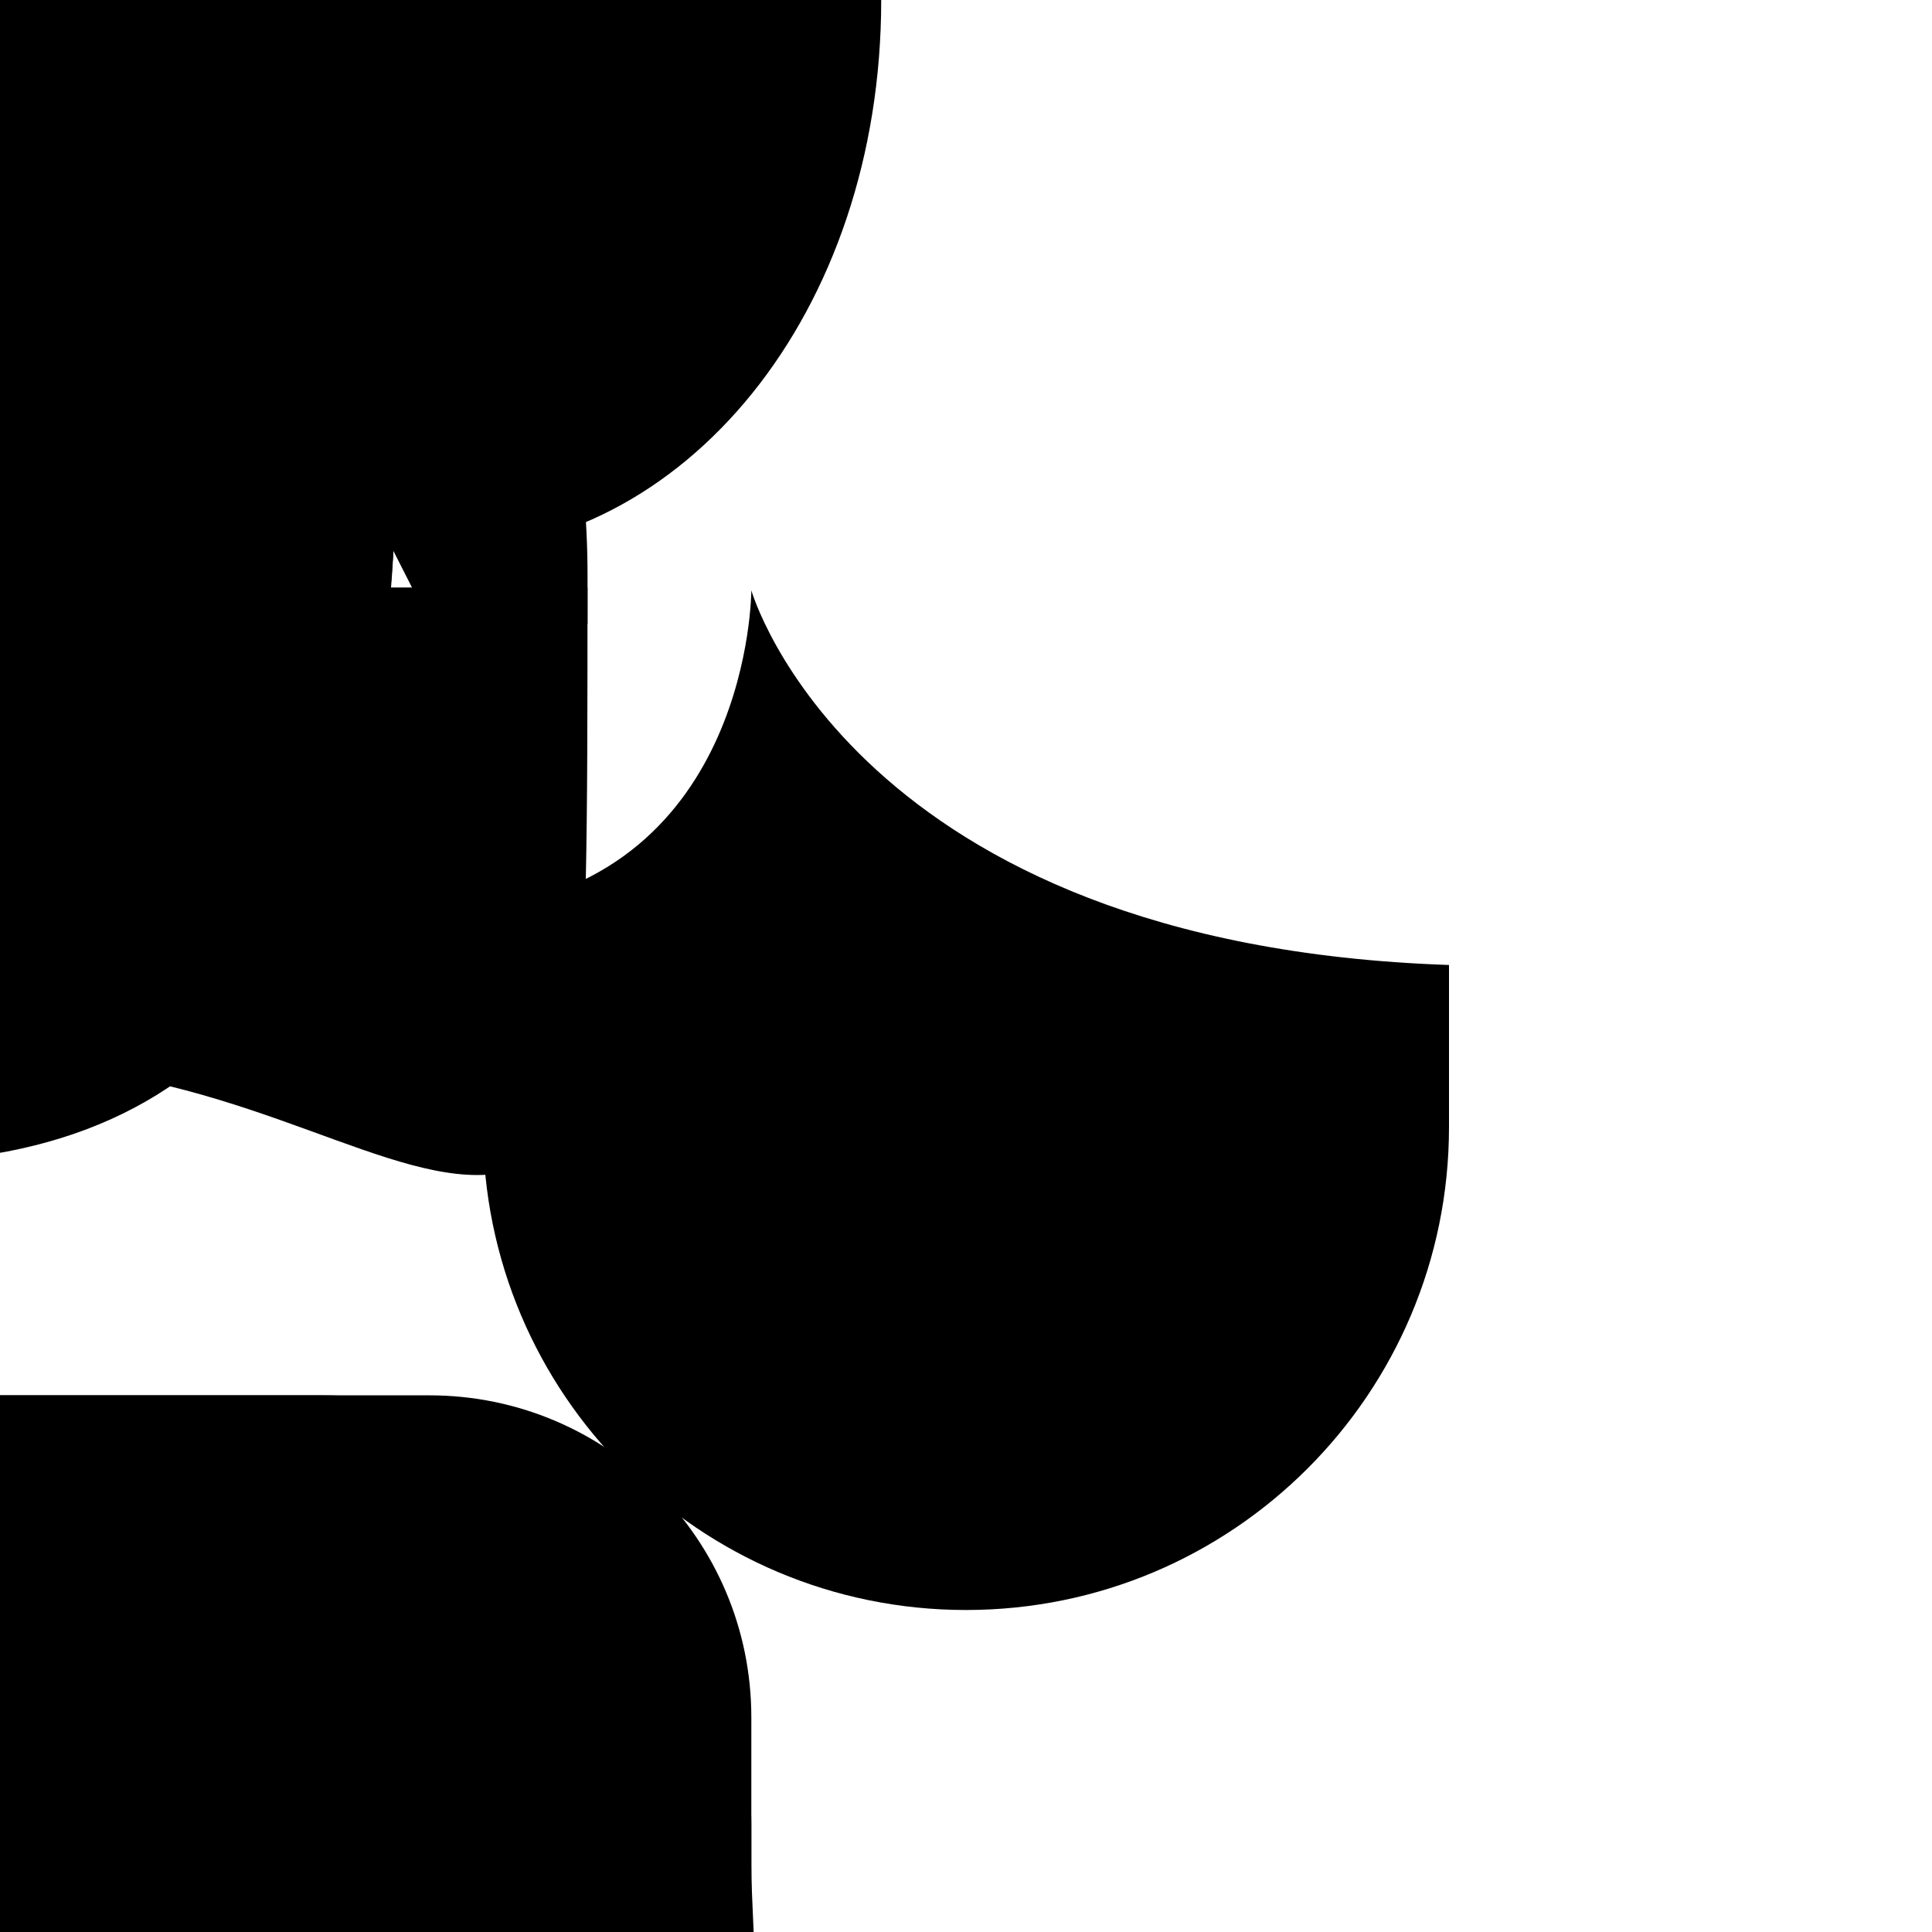 <!-- -*- truncate-lines: t -*- -->
<svg viewBox="0 0 36 36" xmlns="http://www.w3.org/2000/svg" xmlns:ts="data:,a">
	<!-- ********** -->
	<!-- ** HAIR ** -->
	<!-- ********** -->
	<path id="hair_back_female" d="M 10.947,10.947 c 0,8.896 0,10.948 -2.053,10.948 s -4.790,-2.053 -8.895,-2.053 s -6.785,2.053 -8.895,2.053 c -2.287,0 -2.053,-8.211 -2.053,-10.948 h 21.896 Z"/>
	<!-- source: <path d="M18 3c6 0 16 3 16 16s0 16-3 16-7-3-13-3-9.915 3-13 3c-3.343 0-3-12-3-16C2 6 12 3 18 3z" fill="#FFE51E" ts:gender="female"/> -->
	
	<g id="hair_back_female_old">
		<!--<path id="hair_back_female_old" d="M 1,-26 c 6.075,0 11,4.925 11,11 v 9 h -0.018 c -0.183,6.467 -5.471,11.656 -11.982,11.656 s -11.799,-5.189 -11.982,-11.656 h -0.018 v -12 c 0,-3.866 3.134,-7 7,-7 c 0.412,0 0.814,0.043 1.207,0.111 c 1.45,-0.705 3.072,-1.111 4.793,-1.111 Z"/>-->
		<circle cx="0" cy="-6.344" r="12"/>
		<path d="M 12,-6 h-24 v-12 l 24,3 v9 z"/>
		<circle cx="1" cy="-15"     r="11"/>
		<circle cx="-5" cy="-18"      r="7"/>
	</g>
	<!-- 
		source:
		<ellipse cx="18.001" cy="19.656" rx="12" ry="12" transform="rotate(-80.781 18 19.656)"/>
		<circle cx="13.001" cy="8" r="7"/>
		<circle cx="19.001" cy="11" r="11"/>
		<path d="M30.001 20h-24V8l24 3z"/>
		
		<circle cx="18" cy="19.656" rx="12"/>
		<circle cx="13" cy="8"      r="7"/>
		<circle cx="19" cy="11"     r="11"/>
		<path d="M 30,20 h-24 v-12 l 24,3 v9 z"/>
	-->	
	
	<!--<path id="hair_neutral" d="M 0,0 c 6.632,2.146 10.318,6.905 10.086,13.189 c -0.385,10.389 -4.739,16.505 -13.88,16.505 c -4.681,0 -7.469,0.148 -10.092,-3.317 c -1.823,-0.543 -4.103,-1.84 -4.655,-5.896 c -0.487,-3.58 -1.855,-5.791 -1.241,-10.551 c 0.621,-4.81 5.353,-8.456 9.387,-8.534 c 1.551,-2.017 7.757,-2.249 10.395,-1.396 Z" fill="#FFAC33" ts:skin="hair" ts:gender="neutral" transform="scale(0.73)"/>-->
	<path id="hair_neutral" d="M 0,0 c 4.84,1.566 7.531,5.04 7.361,9.625 c -0.281,7.583 -3.459,12.047 -10.131,12.047 c -3.417,0 -5.452,0.108 -7.366,-2.421 c -1.33,-0.396 -2.994,-1.343 -3.397,-4.303 c -0.355,-2.613 -1.354,-4.226 -0.906,-7.701 c 0.453,-3.51 3.907,-6.171 6.851,-6.228 c 1.133,-1.472 5.663,-1.642 7.588,-1.019 Z"/>
	<path id="hair_neutral_narrow" d="M 0,0 c 4.84,1.566 7.531,5.04 7.362,9.625 c -0.281,7.582 -2.88,12.04 -9.552,12.04 c -3.417,0 -5.452,0.108 -7.366,-2.421 c -1.33,-0.396 -2.994,-1.343 -3.397,-4.303 c -0.356,-2.612 -1.039,-4.011 -0.591,-7.486 c 0.453,-3.511 3.592,-6.386 6.536,-6.443 c 1.132,-1.472 5.083,-1.635 7.008,-1.012 Z"/>
	
	<path id="hair_neutral1" d="M 1,-2 c -3.585,0 -5.719,0.114 -7.727,-2.54 c -1.396,-0.416 -3.142,-1.409 -3.564,-4.515 c -0.373,-2.741 -1.421,-4.434 -0.951,-8.079 c 0.475,-3.684 4.099,-6.476 7.188,-6.535 c 1.188,-1.544 5.94,-1.723 7.96,-1.069 c 5.078,1.643 7.901,5.287 7.723,10.099 c -0.295,7.955 -3.629,12.639 -10.629,12.639 Z" ts:skin="hair"/>
	
	
		
	<path id="hair_front_female" d="M -10.947,11.54 v -0.866 c 0,-8.895 6.842,-12.152 10.947,-12.152 s 10.948,3.312 10.948,12.207 v 0.896 h -2.738 c 0,-2.737 -2.737,-4.112 -5.474,-4.112 s -6.158,-2.067 -6.158,-2.067 s -1.368,1.341 -2.053,2.026 c -1.368,1.368 -2.736,1.612 -2.736,4.051 l -2.736,0.017 Z" />
	
	<path id="hair_male" d="M 0,0 c 5.648,0 9.178,4.168 9.178,7.641 c 0,3.473 -0.706,4.863 -1.412,3.473 l -1.412,-2.778 c 0,0 -4.235,0 -5.647,-1.39 c 0,0 2.118,4.168 -2.118,0 c 0,0 0.706,2.779 -3.53,-0.694 c 0,0 -2.118,1.389 -2.824,4.862 c -0.196,0.964 -1.412,0 -1.412,-3.473 c -0.001,-3.473 2.823,-7.641 9.177,-7.641 Z" />
	<!-- source ?: <path id="hair_male1" d="M18 0c8.615 0 14 6.358 14 11.656 0 5.298-1.077 7.417-2.154 5.298l-2.153-4.238s-6.462 0-8.615-2.12c0 0 3.23 6.358-3.231 0 0 0 1.077 4.239-5.385-1.06 0 0-3.23 2.12-4.308 7.417C5.855 18.423 4 16.954 4 11.656 4 6.357 8.308 0 18 0z" ts:skin="hair" ts:gender="male"/>-->
	<!-- for the newer emojis -->
	<path id="hair_male1" d="m 0,0 c 8,0 13,6 13,11 0,5 -1,7 -2,5 l -2,-4 c 0,0 -6,0 -8,-2 0,0 3,6 -3,0 0,0 1,4 -5,-1 0,0 -3,2 -4,7 -0.277,1.387 -2,0 -2,-5 0,-5 4,-11 13,-11" transform="scale(0.706 0.695)"/>
	<!-- for the simple emojis -->
	<path id="hair_male2" d="M 0,0 c 8,0 13,6 13,11 s -1,7 -2,5 s -2,-3.5 -2,-3.5 s -6,0 -8,-2 c 0,0 3,6 -3,0 c 0,0 1,4 -5,-1 c 0,0 -3,1.5 -4,6.5 c -0.277,1.387 -2,0 -2,-5 s 4,-11 13,-11 Z" transform="scale(0.78)"/>
	<!-- special male hair variant: used in Student and maybe others? -->
	<!--<path d="M18 3c5.648 0 9.178 4.648 9.178 8.121 0 3.473-.971 4.968-1.412 3.473C25 12 24 12 24 12s-3.882 1.538-5.294.148c0 0 2.118 4.168-2.118 0 0 0 .706 2.779-3.53-.694 0 0-2.118-.333-2.824 3.14-.196.964-1.412 0-1.412-3.473S11.646 3 18 3" ts:skin="hair" ts:gender="male"/>-->
	<!-- old male hair design (from fairy emoji) ? -->
	<!-- <path d="M18.853 2c-2.024 0-3.893.647-5.426 1.737-3.15.164-5.662 2.749-5.662 5.94 0 2.63.012 5.943 3.477 7.177 1.703 2.365 4.474 3.911 7.611 3.911 5.181 0 9.382-4.2 9.382-9.381C28.235 6.201 24.034 2 18.853 2z" ts:skin="hair" ts:gender="male"/> -->
	<!-- 
		origin of the male hair shape:
		<path d="
		M 0,0
		c 8,0 13,6 13,11
		s -1,7 -2,5
		s -2,-4 -2,-4
		s -6,0 -8,-2 c 0,0 3,6 -3,0 c 0,0 1,4 -5,-1 c 0,0 -3,2 -4,7 c -0.277,1.387 -2,0 -2,-5 s 4,-11 13,-11 Z" />
	-->
	
	<!--
		source paths for hair_neutral and face_neutral:
		the new versions are scaled up by 1/1.049x ish ?
		
		to get the Person emoji (large heads) you scale up by 1.306 (exactly)
		and the small ones are 0.953
		
		notice also that the eye's rx value is 0.953 (i.e. was scaled down from rx=1)
		<rect x="-4.766" y="-1.4295" width="1.906" height="2.859" rx="0.953"/>
		so this applies to all features i guess?
		
		hair normal:
		<path d="M 0,0 c -3.417,0 -5.452,0.108 -7.366,-2.421 c -1.33,-0.396 -2.994,-1.343 -3.397,-4.303 c -0.355,-2.613 -1.354,-4.226 -0.906,-7.701 c 0.453,-3.51 3.907,-6.171 6.851,-6.228 c 1.133,-1.472 5.663,-1.642 7.588,-1.019 c 4.84,1.566 7.531,5.04 7.361,9.625 c -0.281,7.583 -3.459,12.047 -10.131,12.047 Z" />
		hair big
		<path d="M 19.317,31.775 c -4.681,0 -7.469,0.148 -10.092,-3.317 c -1.823,-0.543 -4.103,-1.84 -4.655,-5.896 c -0.487,-3.58 -1.855,-5.791 -1.241,-10.551 c 0.621,-4.81 5.353,-8.456 9.387,-8.534 c 1.551,-2.017 7.757,-2.249 10.395,-1.396 c 6.632,2.146 10.318,6.905 10.086,13.189 c -0.385,10.389 -4.739,16.505 -13.88,16.505 Z" />
		
		hair original
		<path d="M 1,-2 c -3.585,0 -5.719,0.114 -7.727,-2.54 c -1.396,-0.416 -3.142,-1.409 -3.564,-4.515 c -0.373,-2.741 -1.421,-4.434 -0.951,-8.079 c 0.475,-3.684 4.099,-6.476 7.188,-6.535 c 1.188,-1.544 5.94,-1.723 7.96,-1.069 c 5.078,1.643 7.901,5.287 7.723,10.099 c -0.295,7.955 -3.629,12.639 -10.629,12.639 Z" />
		
		face original
		<path d="M 0,0 c -4.971,0 -9,-4.111 -9,-9 c 0,-1.675 -0.111,-2.655 0.246,-3.754 c 0.496,-1.53 1.39,-2.565 2.139,-3.03 c 2.584,-1.604 2.792,-3.178 2.792,-3.178 s 0.519,1.18 2.223,2.246 c 2.44,1.526 4.902,0.542 7.162,3.041 c 0.564,0.624 0.475,0.119 0.386,-0.505 s -0.772,-1.752 -1.485,-2.079 c 1.901,0.267 2.769,1.022 3.446,1.96 c 0.772,1.07 1.091,2.258 1.091,5.299 c 0,4.853 -4.029,9 -9,9 Z" />
		
		for the male face, the source is the `MAN` emoji, scaled down .6555×
		the facial features are redrawn though. so this just applies to hair/face/ears shapes
	-->
	
	<!--
		Technologist (alt taller male hair)
		 <path d="M21 0c5.648 0 9.178 4.648 9.178 8.121 0 3.473-.706 4.863-1.412 3.473l-1.412-2.778s-4.235 0-5.647-1.39c0 0 2.118 4.168-2.118 0 0 0 .706 2.779-3.53-.694 0 0-2.118 1.389-2.824 4.862-.196.964-1.412 0-1.412-3.473C11.822 4.648 14.646 0 21 0" fill="#FFAC33" ts:skin="hair" ts:gender="male"/>
	-->
	
	<!-- female hair front old
	<path d="M 28,6 l -14,-3 -6,3 v 5 c 6,0 6,-6 6,-6 s 2,7 14,7 z" ts:skin="hair" ts:gender="female"/>
	<path d="M26.999 5V4H8v7c6 0 6-6 6-6s2 7 14 7V5h-1.001z" ts:skin="hair" ts:gender="female"/>
	-->
	
	<!-- ********** -->
	<!-- ** FACE ** -->
	<!-- ********** -->
	
	<path id="face_neutral" d="M 0,0 c 0.736,1.019 1.039,2.152 1.041,5.050 a 8.578,8.578 0 01 -17.156,0 c 0,-1.596 -0.106,-2.530 0.234,-3.578 c 0.472,-1.458 1.324,-2.445 2.038,-2.888 c 2.463,-1.529 2.661,-3.029 2.661,-3.029 s 0.495,1.125 2.119,2.141 c 2.325,1.455 4.672,0.517 6.827,2.899 c 0.538,0.595 0.453,0.114 0.368,-0.481 s -0.736,-1.671 -1.416,-1.982 c 1.812,0.254 2.638,0.974 3.284,1.868 Z"/>
	<!-- this is the original def, the new one is scaled up by 1.049x -->
	<path id="face_neutral1" d="M 0,0 c -4.971,0 -9,-4.111 -9,-9 c 0,-1.675 -0.111,-2.655 0.246,-3.754 c 0.496,-1.53 1.39,-2.565 2.139,-3.03 c 2.584,-1.604 2.792,-3.178 2.792,-3.178 s 0.519,1.18 2.223,2.246 c 2.44,1.526 4.902,0.542 7.162,3.041 c 0.564,0.624 0.475,0.119 0.386,-0.505 s -0.772,-1.752 -1.485,-2.079 c 1.901,0.267 2.769,1.022 3.446,1.96 c 0.772,1.07 1.091,2.258 1.091,5.299 c 0,4.853 -4.029,9 -9,9 Z" ts:skin="skin"/>
	
	<g id="face_male">
		<ellipse cx="-8.194" cy="-1.024" rx="1.639" ry=" 2.623"/>
		<ellipse cx=" 8.194" cy="-1.024" rx="1.639" ry=" 2.623"/>
		<ellipse cx=" 0    " cy=" 0    " rx="8.523" ry="10.121"/>
	</g>
	<g id="face_male_old">
		<ellipse cx="-8.941" cy="-12.285" rx="1.788" ry="2.861"/>
		<ellipse cx=" 8.941" cy="-12.285" rx="1.788" ry="2.861"/>
		<path d="M -9,-20.062 l 18,0.312 v 10.75 c 0,4.971 -4.029,9 -9,9 s -9,-4.029 -9,-9 v -11.062 Z" ts:skin="skin" ts:gender="male"/>
	</g>

	<path id="face_female" d="M 0,0 c 0,-5.834 3.676,-10.563 8.21,-10.563 s 8.21,4.729 8.21,10.563 s -3.676,10.285 -8.21,10.285 s -8.21,-4.452 -8.21,-10.285 Z"/>
	<g id="ears_female">
		<ellipse cx="-8.194" cy="0" rx="1.639" ry=" 2.623"/>
		<ellipse cx=" 8.194" cy="0" rx="1.639" ry=" 2.623"/>
	</g>
	<!--<path id="face_female_old" d="M14 11s-.003 5.308-5 5.936V21 a 9,9 0 00 18,0 v-3.019C15.89 17.605 14 11 14 11z" ts:skin="skin" ts:gender="female"/>  !! -->
	<path id="face_female_old" d="M -4,-21 s 1.889,6.605 13,6.981 v 5.019 c 0,4.971 -4.029,9 -9,9 s -9,-4.029 -9,-9 v -6.064 c 4.997,-0.628 5,-5.936 5,-5.936 Z"/>	
	<path id="face_female_old2" d="M14 11s-.003 5.308-5 5.936V21c0 4.971 4.029 9 9 9s9-4.029 9-9v-3.019C15.89 17.605 14 11 14 11z " ts:skin="skin" ts:gender="female"/>
	
	<g id="ears_vampire">
		<path d="M 8,0 s 3,-2 3,-1 c 0,1.332 -0.806,6.457 -3.47,5.126 c -1.192,-0.596 0,-3.997 0,-3.997 l 0.47,-0.129 Z"/>
		<path d="M -8,0 l 0.47,0.129 s 1.192,3.401 0,3.997 c -2.664,1.331 -3.47,-3.794 -3.47,-5.126 c 0,-1 3,1 3,1 Z"/>
	</g>
	
	<!-- ********** -->
	<!-- ** EYES ** -->
	<!-- ********** -->
	<g id="eyes_neutral">
		<rect x="-4.766" y="-1.429" width="1.906" height="2.859" rx="0.953"/>
		<rect x=" 2.860" y="-1.429" width="1.906" height="2.859" rx="0.953"/>
	</g>
	<g id="eyes_male">
		<rect x="-5" y="-1.5" width="2" height="3" rx="1"/>
		<rect x=" 3" y="-1.5" width="2" height="3" rx="1"/>
	</g>
	<g id="eyes_female">
		scale factor near: 1.1815 | 0.8465
		<rect x="-4.229" y="-1.269" width="1.692" height="2.538" rx="0.847"/>
		<rect x=" 2.536" y="-1.269" width="1.692" height="2.538" rx="0.847"/>
	</g>
	<g id="eyes_big">
		<rect x="-6" y="-2" width="2" height="4" rx="1"/>
		<rect x=" 4" y="-2" width="2" height="4" rx="1"/>
	</g>
	
	<!-- alt eyes:
		guard, female: <rect x="14.381" y="18.569" width="1.441" height="2.162" rx="0.652" ts:skin="eyes" ts:gender="female"/><rect x="20.145" y="18.569" width="1.441" height="2.162" rx="0.652" ts:skin="eyes" ts:gender="female"/>
		genie, male: todo
	-->

	<!-- ********** -->
	<!-- ** NOSE ** -->
	<!-- ********** -->
	
	<rect id="nose_big" x="-2" y="-1" width="4" height="2" rx="1"/>
	<rect id="nose_neutral" x="-1.43" y="-0.477" width="2.86" height="0.954" rx="0.477" />
	<rect id="nose_neutral1" x="-1.5" y="-0.5" width="3" height="1" rx="0.5"/>
	<rect id="nose_male"  x="-1.5" y="-0.75"  width="3"     height="1.5"   rx="0.75"  />
	<rect id="nose_female" x="-1.268" y="-0.5" width="2.537" height="1"     rx="0.423"/>
	
	<!-- *********** -->
	<!-- ** MOUTH ** -->
	<!-- *********** -->
	
	<!-- moustache -->
	<!-- based on the Person(male) emoji but not the same -->
	<path id="moustache1" d="M 0,0 c 0.348,0.1 0.549,0.392 0.450,0.739 c -0.083,0.289 -0.345,0.441 -0.63,0.441 c -0.06,0 -0.122,-0.026 -0.181,-0.042 l -1.266,-0.371 c 0.142,0.192 0.18,0.446 0.066,0.676 c -0.115,0.228 -0.346,0.36 -0.587,0.36 c -0.098,0 -0.198,-0.024 -0.293,-0.071 l -1.033,-0.518 c -0.024,0.215 -0.14,0.414 -0.347,0.518 c -0.094,0.046 -0.194,0.069 -0.292,0.069 c -0.241,0 -0.351,-0.134 -0.465,-0.363 l 0.053,-0.138 l -0.068,0.138 c -0.114,0.229 -0.346,0.363 -0.587,0.363 c -0.098,0 -0.199,-0.023 -0.293,-0.069 c -0.207,-0.104 -0.324,-0.303 -0.346,-0.518 l -1.034,0.518 c -0.094,0.047 -0.194,0.071 -0.293,0.071 c -0.24,0 -0.472,-0.132 -0.587,-0.36 c -0.115,-0.23 -0.077,-0.485 0.066,-0.676 l -1.267,0.371 c -0.06,0.016 -0.121,0.042 -0.18,0.042 c -0.285,0 -0.548,-0.153 -0.63,-0.441 c -0.1,-0.347 0.102,-0.639 0.45,-0.74 l 1.266,-0.274 c 0.405,-0.093 1.174,-0.071 1.536,-0.071 h 3.689 c 0.362,0 1.131,-0.022 1.535,0.072 l 1.268,0.274 Z"/>
	
	<path id="mouth_neutral" d="M0,0 c -2.754,0 -3.6,-0.705 -3.741,-0.848 c -0.256,-0.256 -0.256,-0.671 0,-0.927 c 0.248,-0.248 0.646,-0.255 0.902,-0.023 c 0.052,0.037 0.721,0.487 2.839,0.487 c 2.2,0 2.836,-0.485 2.842,-0.49 c 0.256,-0.255 0.657,-0.243 0.913,0.015 c 0.256,0.256 0.242,0.683 -0.014,0.938 c -0.141,0.143 -0.987,0.848 -3.741,0.848 Z"/>
	<path id="mouth_female" d="M0,0 c -1.606,0 -2.447,-0.794 -2.537,-0.885 c -0.268,-0.267 -0.268,-0.7 0,-0.967 c 0.266,-0.265 0.692,-0.267 0.961,-0.007 c 0.035,0.032 0.551,0.491 1.576,0.491 c 1.038,0 1.555,-0.473 1.576,-0.492 c 0.273,-0.256 0.703,-0.248 0.963,0.02 c 0.26,0.269 0.26,0.691 -0.004,0.955 c -0.089,0.091 -0.929,0.885 -2.535,0.885 Z"/>
	<!-- hand drawn: <path id="mouth_female" d="M 0,0 c -2.5,0 -3.707,-1.293 -3.707,-1.293 a 1,1 0 01 1.414,-1.414 v0 S -1.5,-2 0,-2 s 2.293,-.707 2.293,-.707 a 1,1 0 01 1.414,1.414 v0 S 2.5,0 0,0 z"/> -->
	
	<path id="mouth_female_big" d="M0,1 c -2.347,0 -3.575,-1.16 -3.707,-1.293 c -0.391,-0.391 -0.391,-1.023 0,-1.414 c 0.387,-0.387 1.013,-0.39 1.404,-0.01 c 0.051,0.047 0.806,0.717 2.303,0.717 c 1.519,0 2.273,-0.69 2.305,-0.719 c 0.398,-0.373 1.027,-0.362 1.408,0.029 c 0.379,0.393 0.38,1.011 -0.006,1.397 c -0.132,0.133 -1.36,1.293 -3.707,1.293 Z"/>
	<path id="mouth_male_big"   d="M0,1 c -4.201,0 -5.491,-1.077 -5.707,-1.293 c -0.391,-0.391 -0.391,-1.023 0,-1.414 c 0.378,-0.379 0.984,-0.39 1.376,-0.036 c 0.08,0.058 1.1,0.743 4.331,0.743 c 3.355,0 4.326,-0.739 4.336,-0.747 c 0.39,-0.389 1.001,-0.37 1.393,0.021 c 0.391,0.391 0.369,1.043 -0.021,1.434 c -0.217,0.215 -1.507,1.292 -5.708,1.292 Z" />
	
	<path id="mouth_smile_old" d="M-4,-2h8s-1 2-4 2-4-2-4-2z"/>
	
	<path id="mouth_vampire" d="M 0,0 c -0.382,0 -0.719,-0.042 -1.029,-0.104 l -0.484,1.085 c -0.079,0.177 -0.254,0.293 -0.448,0.296 h -0.009 c -0.191,0 -0.365,-0.109 -0.449,-0.281 l -1.012,-2.072 c -0.016,-0.031 -0.028,-0.064 -0.036,-0.098 c -0.04,-0.161 -0.042,-0.325 -0.009,-0.481 c -0.147,-0.203 -0.229,-0.353 -0.265,-0.389 c -0.256,-0.256 -0.256,-0.671 0,-0.927 c 0.248,-0.249 0.645,-0.256 0.902,-0.024 c 0.052,0.038 0.721,0.487 2.839,0.487 c 2.199,0 2.836,-0.485 2.842,-0.49 c 0.256,-0.255 0.656,-0.243 0.913,0.013 c 0.256,0.256 0.242,0.683 -0.014,0.939 c -0.039,0.038 -0.137,0.212 -0.304,0.438 c 0.024,0.142 0.028,0.288 -0.008,0.432 c -0.009,0.034 -0.021,0.067 -0.036,0.098 l -1.012,2.072 c -0.084,0.172 -0.258,0.281 -0.449,0.281 h -0.009 c -0.194,-0.003 -0.369,-0.119 -0.448,-0.296 l -0.479,-1.075 c -0.302,0.059 -0.629,0.096 -0.996,0.096 Z"/>
	<path id="teeth_vampire" d="M 1.586,-1.812 l 0.809,-0.188 c 0.368,0 0.639,0.346 0.549,0.703 l -1.012,2.072 l -0.88,-1.973 c -0.08,-0.321 0.212,-0.568 0.534,-0.614 Z M -1.625,-1.812 c 0.322,0.046 0.614,0.293 0.534,0.614 l -0.88,1.973 l -1.012,-2.072 c -0.09,-0.357 0.181,-0.703 0.549,-0.703 l 0.809,0.188 Z"/>
	<!-- teeth/mouth source: 
		<path d="M17.996 24.504c-2.754 0-3.6-1.904-3.741-2.045-.256-.256-.256-.671 0-.927.248-.248.645-.255.902-.024.052.038.721.487 2.839.487 2.2 0 2.836-.485 2.842-.49.255-.255.656-.243.913.013.256.256.242.684-.014.94-.141.142-.986 2.046-3.741 2.046z" fill="#C1694F"/>
		<path d="M15.563 22.004c-.331 0-.637.149-.84.41-.203.261-.274.594-.194.915.008.034.02.067.036.098l1.012 2.072c.084.172.258.281.449.281h.009c.194-.003.369-.119.448-.296l.88-1.973c.012-.027.021-.054.028-.082.064-.257.018-.521-.13-.741-.173-.258-.479-.441-.817-.489l-.767-.18c-.038-.011-.076-.015-.114-.015z" fill="#C1694F"/>
		<path d="M20.391 22.004c-.038 0-.076.004-.113.013l-.809.188c-.297.041-.602.224-.775.482-.148.221-.195.484-.13.741.007.028.017.056.028.082l.88 1.973c.079.177.254.293.448.296h.009c.191 0 .365-.109.449-.281l1.012-2.072c.015-.031.027-.064.036-.098.08-.321.009-.654-.194-.915-.204-.259-.51-.409-.841-.409z" fill="#C1694F"/>
		<path d="M16.371 22.692l-.809-.188c-.368 0-.639.346-.549.703l1.012 2.072.88-1.973c.08-.32-.212-.568-.534-.614z" fill="#F5F8FA"/>
		<path d="M19.582 22.692l.809-.188c.368 0 .639.346.549.703l-1.012 2.072-.88-1.973c-.079-.32.212-.568.534-.614z" fill="#F5F8FA"/>
	-->
	
	
	<!-- ********** -->
	<!-- ** NECK ** -->
	<!-- ********** -->
	
	<path id="neck_old" d="M-3,-6.5 h6 v3.5 a 3,3 0 01 -6,0 z" ts:skin="skin"/>	
	
	<!-- neck shadow -->
	7.338 <path id="neck_shadow_female" d="M0,0 c -1.378,0 -2.646,-0.313 -3.669,-1.468 v -2.936 h 7.338 v 2.936 c -1.023,1.155 -2.291,1.468 -3.669,1.468 Z" />
	8.728 <path id="neck_shadow_male" d="M0,0 c -1.64,0 -3.148,-0.372 -4.364,-1.746 v -3.491 h 8.728 v 3.491 c -1.217,1.374 -2.724,1.746 -4.364,1.746 Z" />
	<!-- 
		828.1 → 27.719
		935.3 → 26.647
		<use href="defs.svg#neck_shadow_male" x="21.996" y="27.719" ts:skin="dark" ts:gender="neutral,male"/>
		<use href="defs.svg#neck_shadow_female" x="21.99" y="26.647" ts:skin="dark" ts:gender="female"/>
	-->
	
	<!-- ********** -->
	<!-- ** BODY ** -->
	<!-- ********** -->
	
	<path id="shoulders_male"         d="M -14,36 v-2   c 0,-3.314 2.686,-6   6,-6   h16 c 3.314,0 6,2.686 6,6   v2   Z"/>
	<path id="shoulders_male_tall"    d="M -14,36 v-4   c 0,-3.314 2.686,-6   6,-6   h16 c 3.314,0 6,2.686 6,6   v4   Z"/>
	
	<path id="shoulders_female"       d="M -13,36 v-3.5 c 0,-3.314 3.686,-5.5 7,-5.5 h12 c 3.314,0 7,2.186 7,5.5 v3.5 Z"/>
	<path id="shoulders_female_tall"  d="M -13,36 v-4.5 c 0,-3.314 3.686,-5.5 7,-5.5 h12 c 3.314,0 7,2.186 7,5.5 v4.5 Z"/>
	<!-- messy -->
	<path id="shoulders_neutral_tall" d="M -13.957,36 l -0.043,-1 c 0,-4 3.043,-7 8.043,-7 h 12 c 5,0 7.957,3 7.957,7 l 0.043,1 Z" />
	<!--<path id="shoulders_neutral_tall" d="M -14,36 v-1 c 0,-4 3,-7 8,-7 h 12 c 5,0 8,3 8,7 v1 Z" fill="#F2760F" ts:gender="neutral"/>-->
	<path id="shoulders_simple" d="M -13,36 v -5 c 0,-2.209 1.791,-4 4,-4 h 18 c 2.209,0 4,1.791 4,4 v 5 Z" />
	
	<g id="bunny_ears">
		<path d="M 0,0 c 1.812,-1.438 4.344,-1.062 5.156,0.156 l -0.688,1.031 c -0.812,-0.375 -2.188,-0.938 -4.062,-0.062 l -0.406,-1.125 Z" />
		<path d="M -2.625 ,-3.125  c 2.625 ,-0.219 3.75   ,2.875 3,4.25 c -1.969,0 -3.938,-1.812 -3,-4.25 Z" />
		<path d="M  7.362,-3.062 c 0.938, 2.438 -1.031,4.25 -3,4.25 c -0.75,-1.375 0.375,-4.469 3,-4.25 Z" />
	</g>
	
	<!-- 
		bunny ears source (from oldest twemoji release)
		<path d=" M  4.6875,0.125  c  2.625,-0.219  3.75,2.875  3,4.25 c -1.969,-0 -3.937,-1.812 -3,-4.25 Z" />
		<path d=" M 14.6748,0.1875 c -2.625,-0.219 -3.75,2.875 -3,4.25 c  1.969,-0  3.937,-1.812  3,-4.25 Z" />
		<path d=" M  7.3125,3.25 c 1.812,-1.437 4.344,-1.062 5.156,0.156 c 0.031,0.313 -0.37,1.178 -0.687,1.031 c -0.813,-0.375 -2.188,-0.937 -4.063,-0.062 c -0.094,-0.063 -0.441,-1.098 -0.406,-1.125 Z" />
	-->
</svg>

